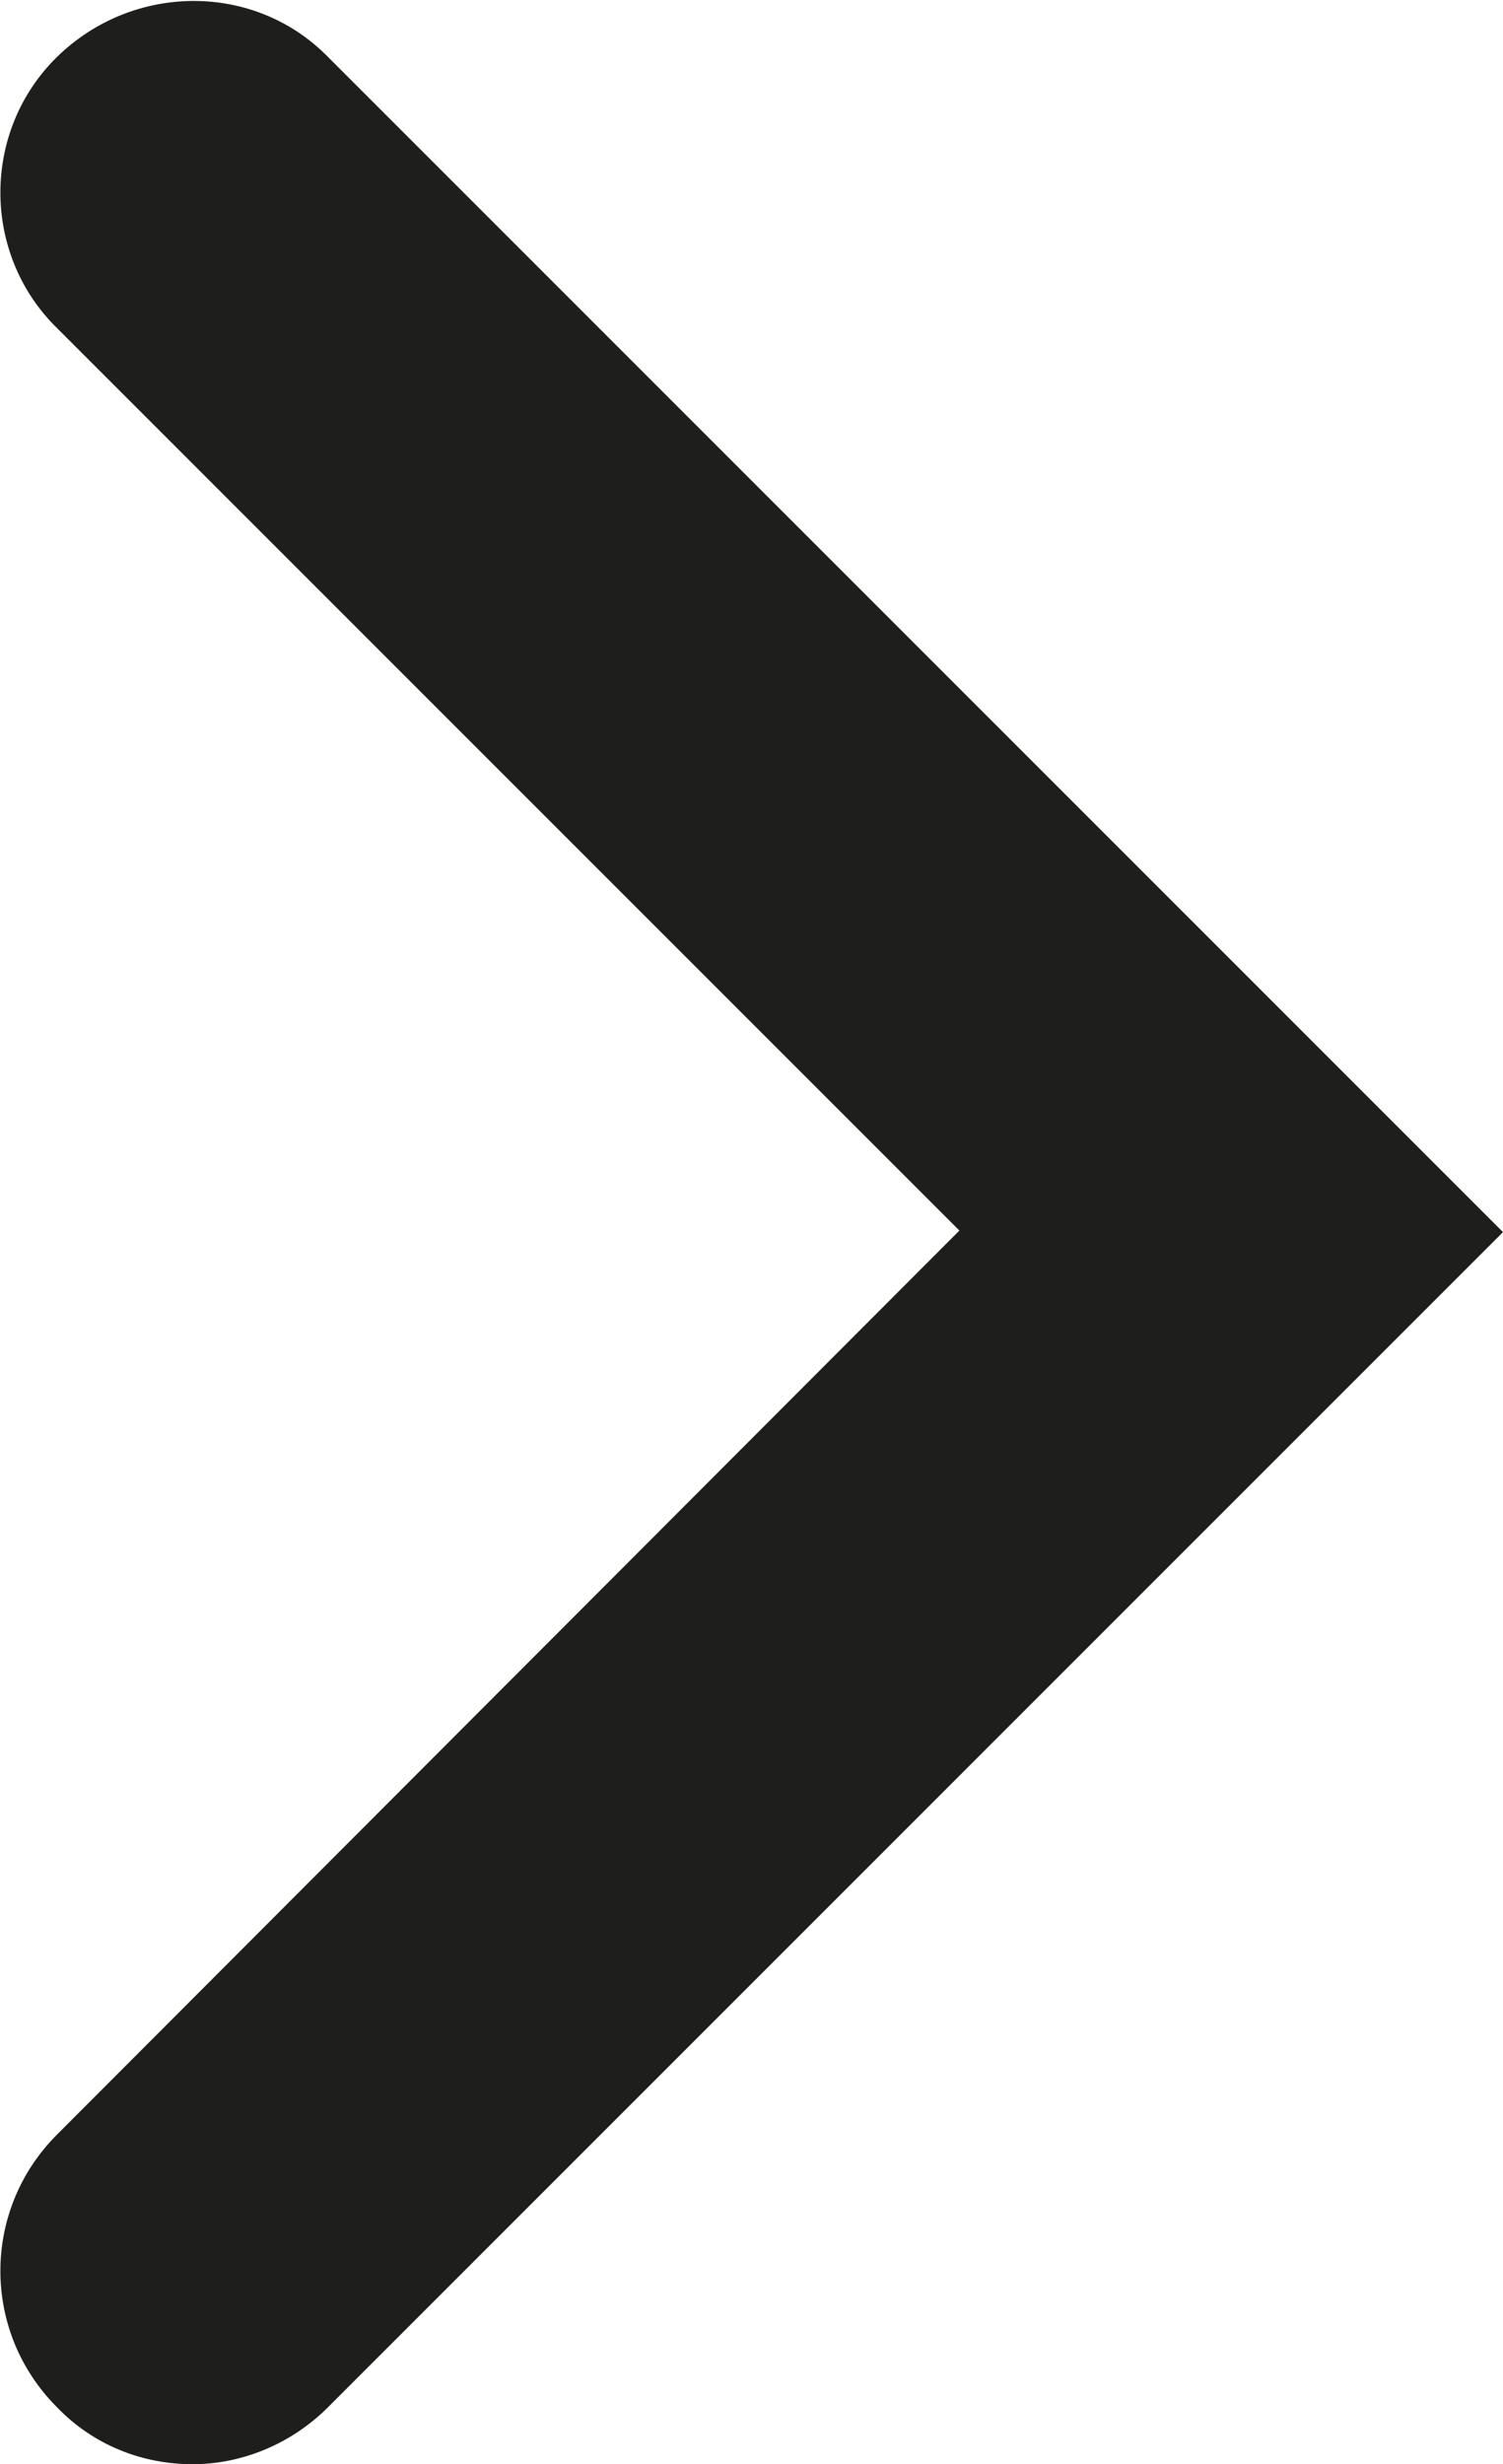 <?xml version="1.0" encoding="UTF-8"?>
<svg id="Ebene_2" xmlns="http://www.w3.org/2000/svg" viewBox="0 0 9.76 16">
  <defs>
    <style>
      .cls-1 {
        fill: #1e1e1c;
      }
    </style>
  </defs>
  <g id="_x33_219">
    <path class="cls-1" d="M1.25,16c-.32,0-.64-.12-.88-.37-.49-.49-.49-1.28,0-1.77l5.86-5.87L.37,2.13C-.12,1.65-.12.85.37.37S1.65-.12,2.13.37l7.63,7.63-7.63,7.63c-.24.24-.56.37-.88.37Z"/>
  </g>
</svg>